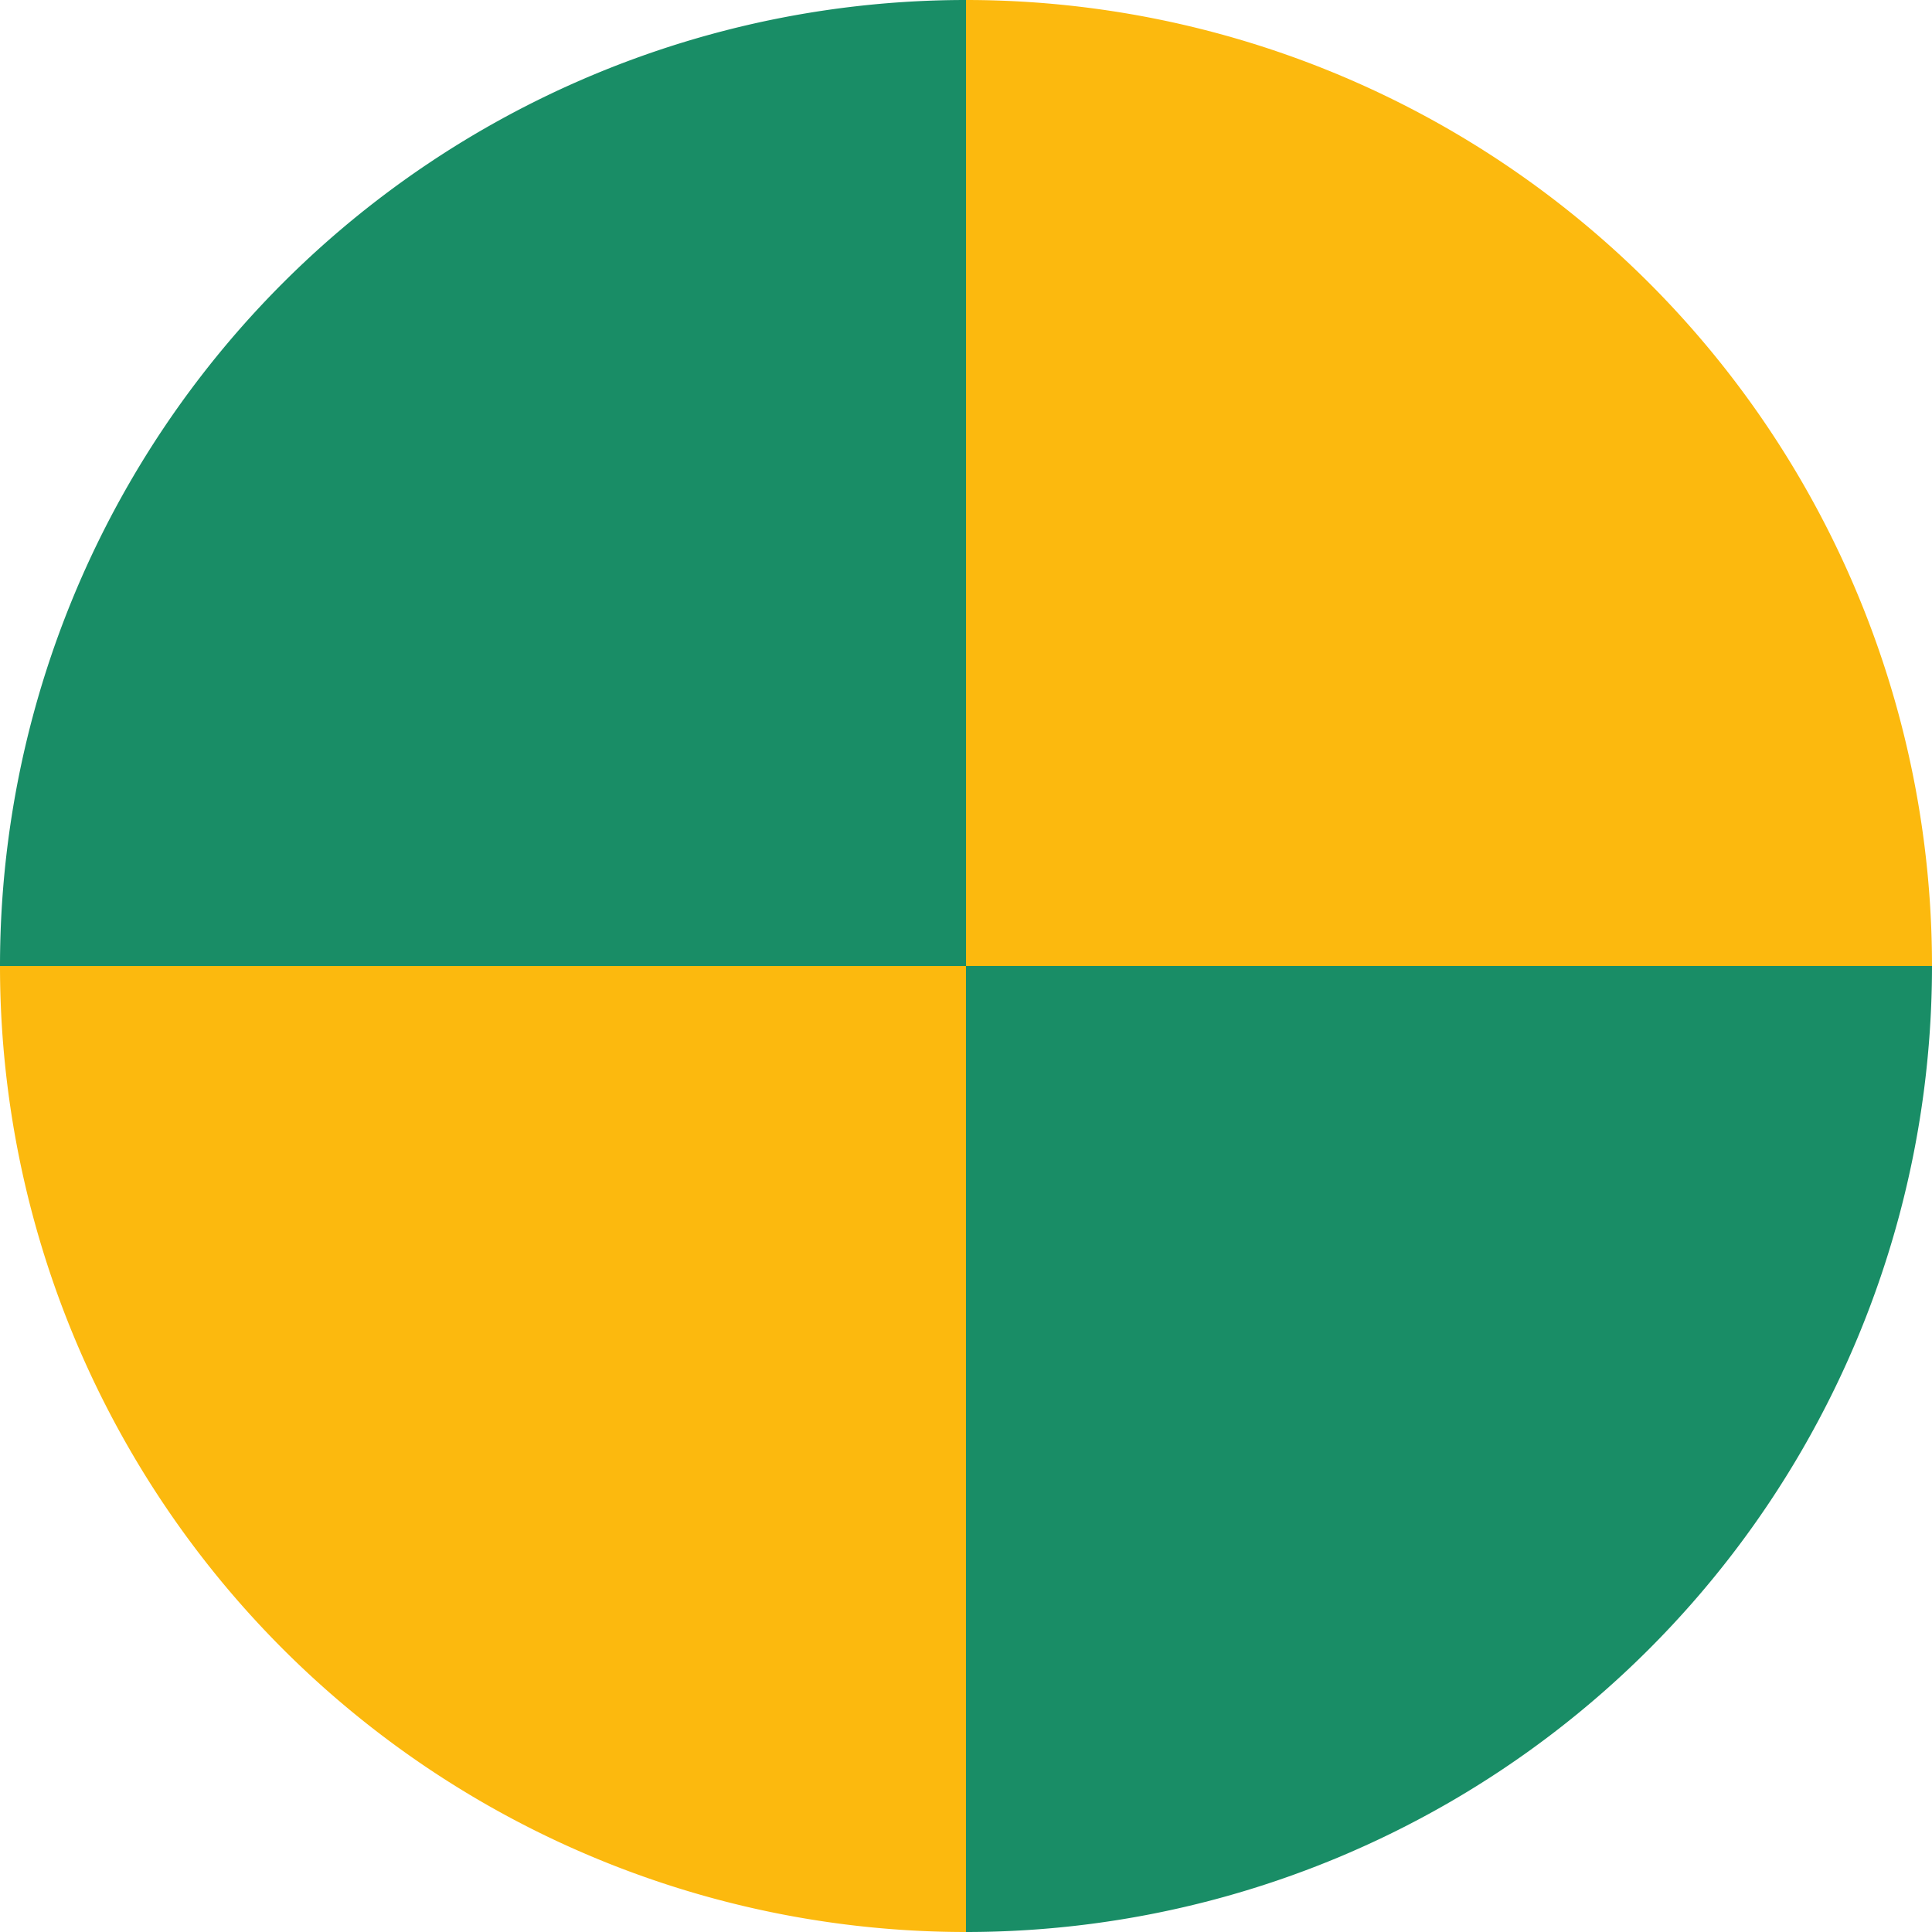 <svg width='10' height='10' viewBox='-4 -4 8 8' id='_AfExIm' xmlns='http://www.w3.org/2000/svg'><path fill='#198D66' d='M-4 0A4 4 0 0 1 0 -4L4 0A4 4 0 0 1 0 4Z'/><path fill='#FCB90E' d='M0 -4A4 4 0 0 1 4 0L-4 0A4 4 0 0 0 0 4Z'/></svg>

